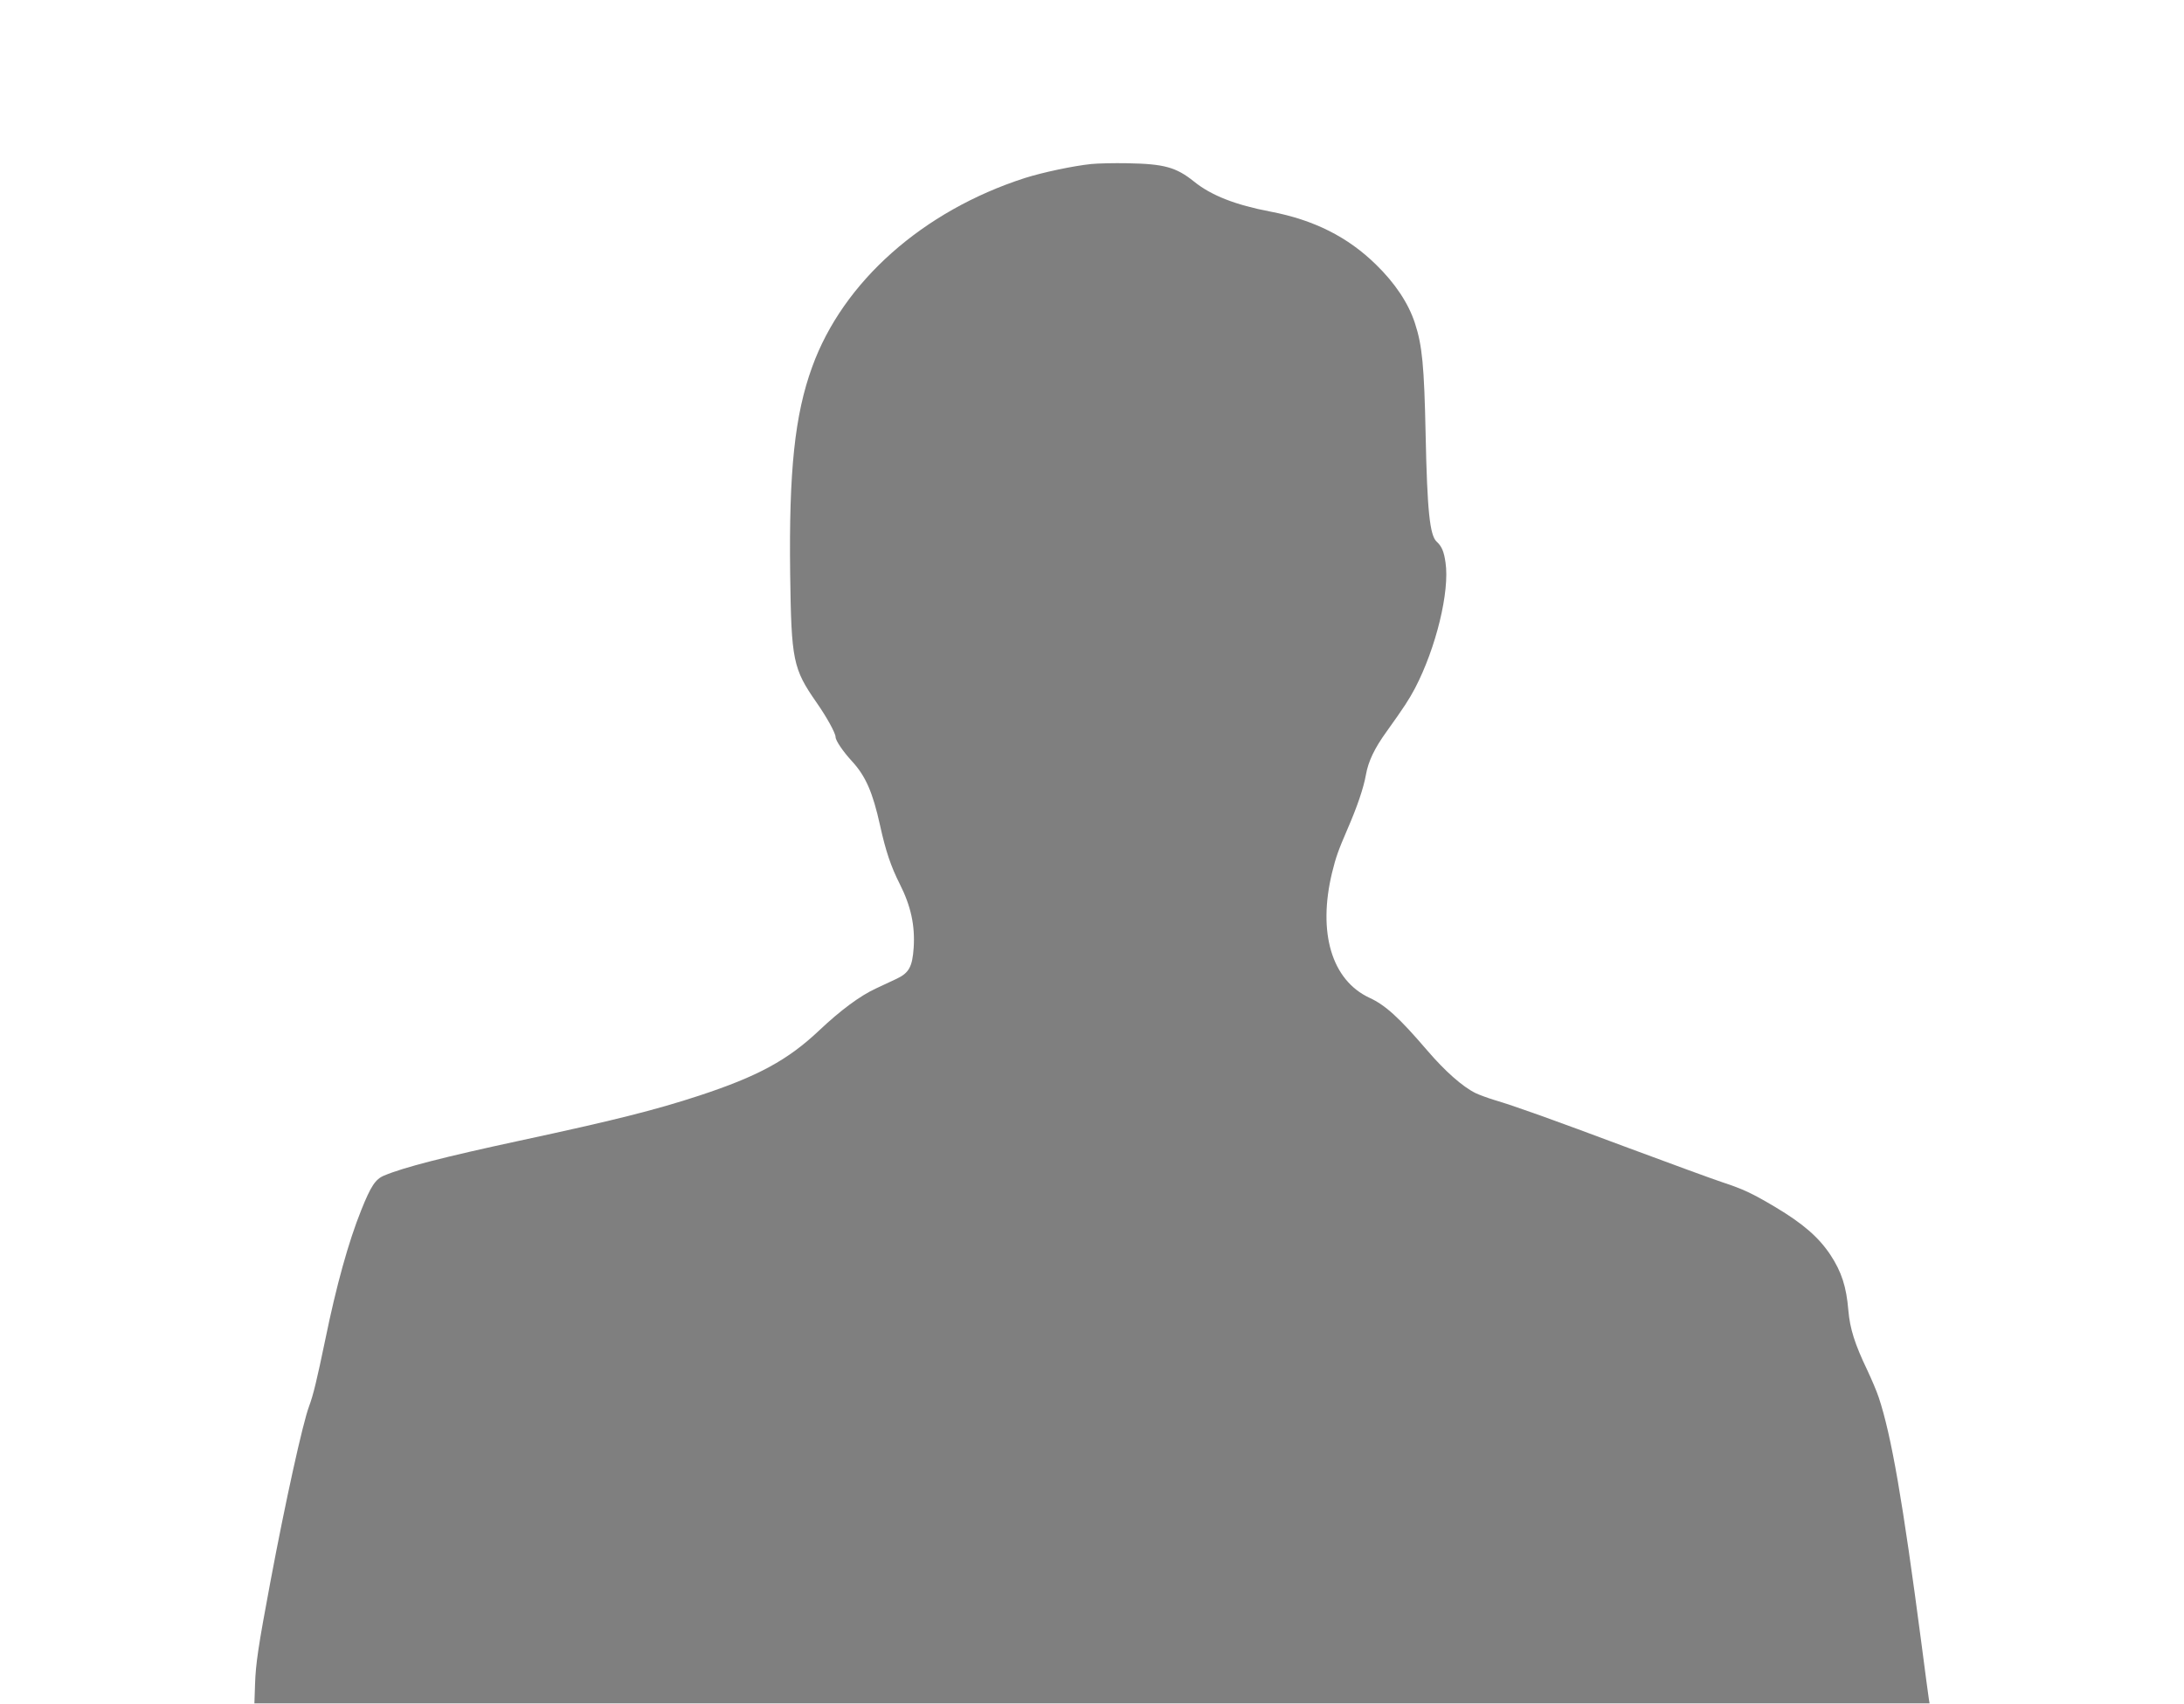 <svg width="455" height="355" viewBox="0 0 455 355" fill="none" xmlns="http://www.w3.org/2000/svg">
<g opacity="0.5">
<path d="M227.364 34.176C223.548 34.574 217.197 35.927 213.517 37.095C192.257 43.942 175.602 58.724 169.197 76.478C165.572 86.43 164.345 98.107 164.618 119.603C164.863 137.649 165.19 139.321 170.124 146.407C172.223 149.406 174.076 152.776 174.076 153.573C174.076 154.316 175.63 156.598 177.483 158.615C180.345 161.72 181.817 165.09 183.343 171.99C184.516 177.325 185.606 180.562 187.459 184.225C189.776 188.816 190.648 192.85 190.349 197.494C190.076 201.475 189.367 202.748 186.778 203.969C185.851 204.394 183.943 205.296 182.526 205.96C179.173 207.499 175.112 210.524 170.669 214.717C164.127 220.901 157.885 224.298 145.592 228.332C136.543 231.304 127.657 233.533 108.25 237.7C92.605 241.07 84.019 243.273 80.012 244.971C78.213 245.714 77.259 247.174 75.269 252.137C72.598 258.771 70.063 267.927 67.773 279.126C66.002 287.645 65.266 290.697 64.394 293.033C63.085 296.509 59.487 312.777 56.325 329.656C53.818 343.031 53.273 346.667 53.136 350.94L53 355H227.5H402L401.836 353.992C401.755 353.461 401.046 348.286 400.31 342.527C396.412 312.83 394.041 299.11 391.397 291.175C391.015 290.007 389.925 287.433 388.998 285.469C386.409 280.055 385.4 276.871 385.073 273.049C384.664 268.113 383.656 265.008 381.312 261.452C378.859 257.789 375.615 254.976 369.891 251.553C365.067 248.687 363.213 247.811 358.879 246.378C356.862 245.714 348.031 242.477 339.254 239.212C323.009 233.135 315.731 230.534 311.288 229.207C309.898 228.783 308.181 228.146 307.445 227.801C304.692 226.447 301.067 223.236 297.333 218.884C291.472 212.037 288.638 209.463 285.312 207.923C277.435 204.261 274.491 194.336 277.517 181.836C278.307 178.625 278.771 177.298 280.706 172.813C282.75 168.116 284.086 164.188 284.576 161.401C285.067 158.641 286.375 155.908 288.828 152.511C292.59 147.256 293.544 145.77 294.798 143.408C299.186 134.996 302.048 123.213 301.149 117.215C300.822 114.906 300.358 113.844 299.322 112.889C297.878 111.589 297.333 106.493 297.006 90.544C296.706 76.186 296.297 71.967 294.771 67.322C293.408 63.156 290.627 58.989 286.648 55.115C280.76 49.356 273.728 45.826 264.706 44.101C257.428 42.721 252.331 40.731 248.761 37.838C245.026 34.839 242.546 34.149 234.859 34.017C232.079 33.964 228.727 34.043 227.364 34.176Z" fill="black"/>
</g>
</svg>
